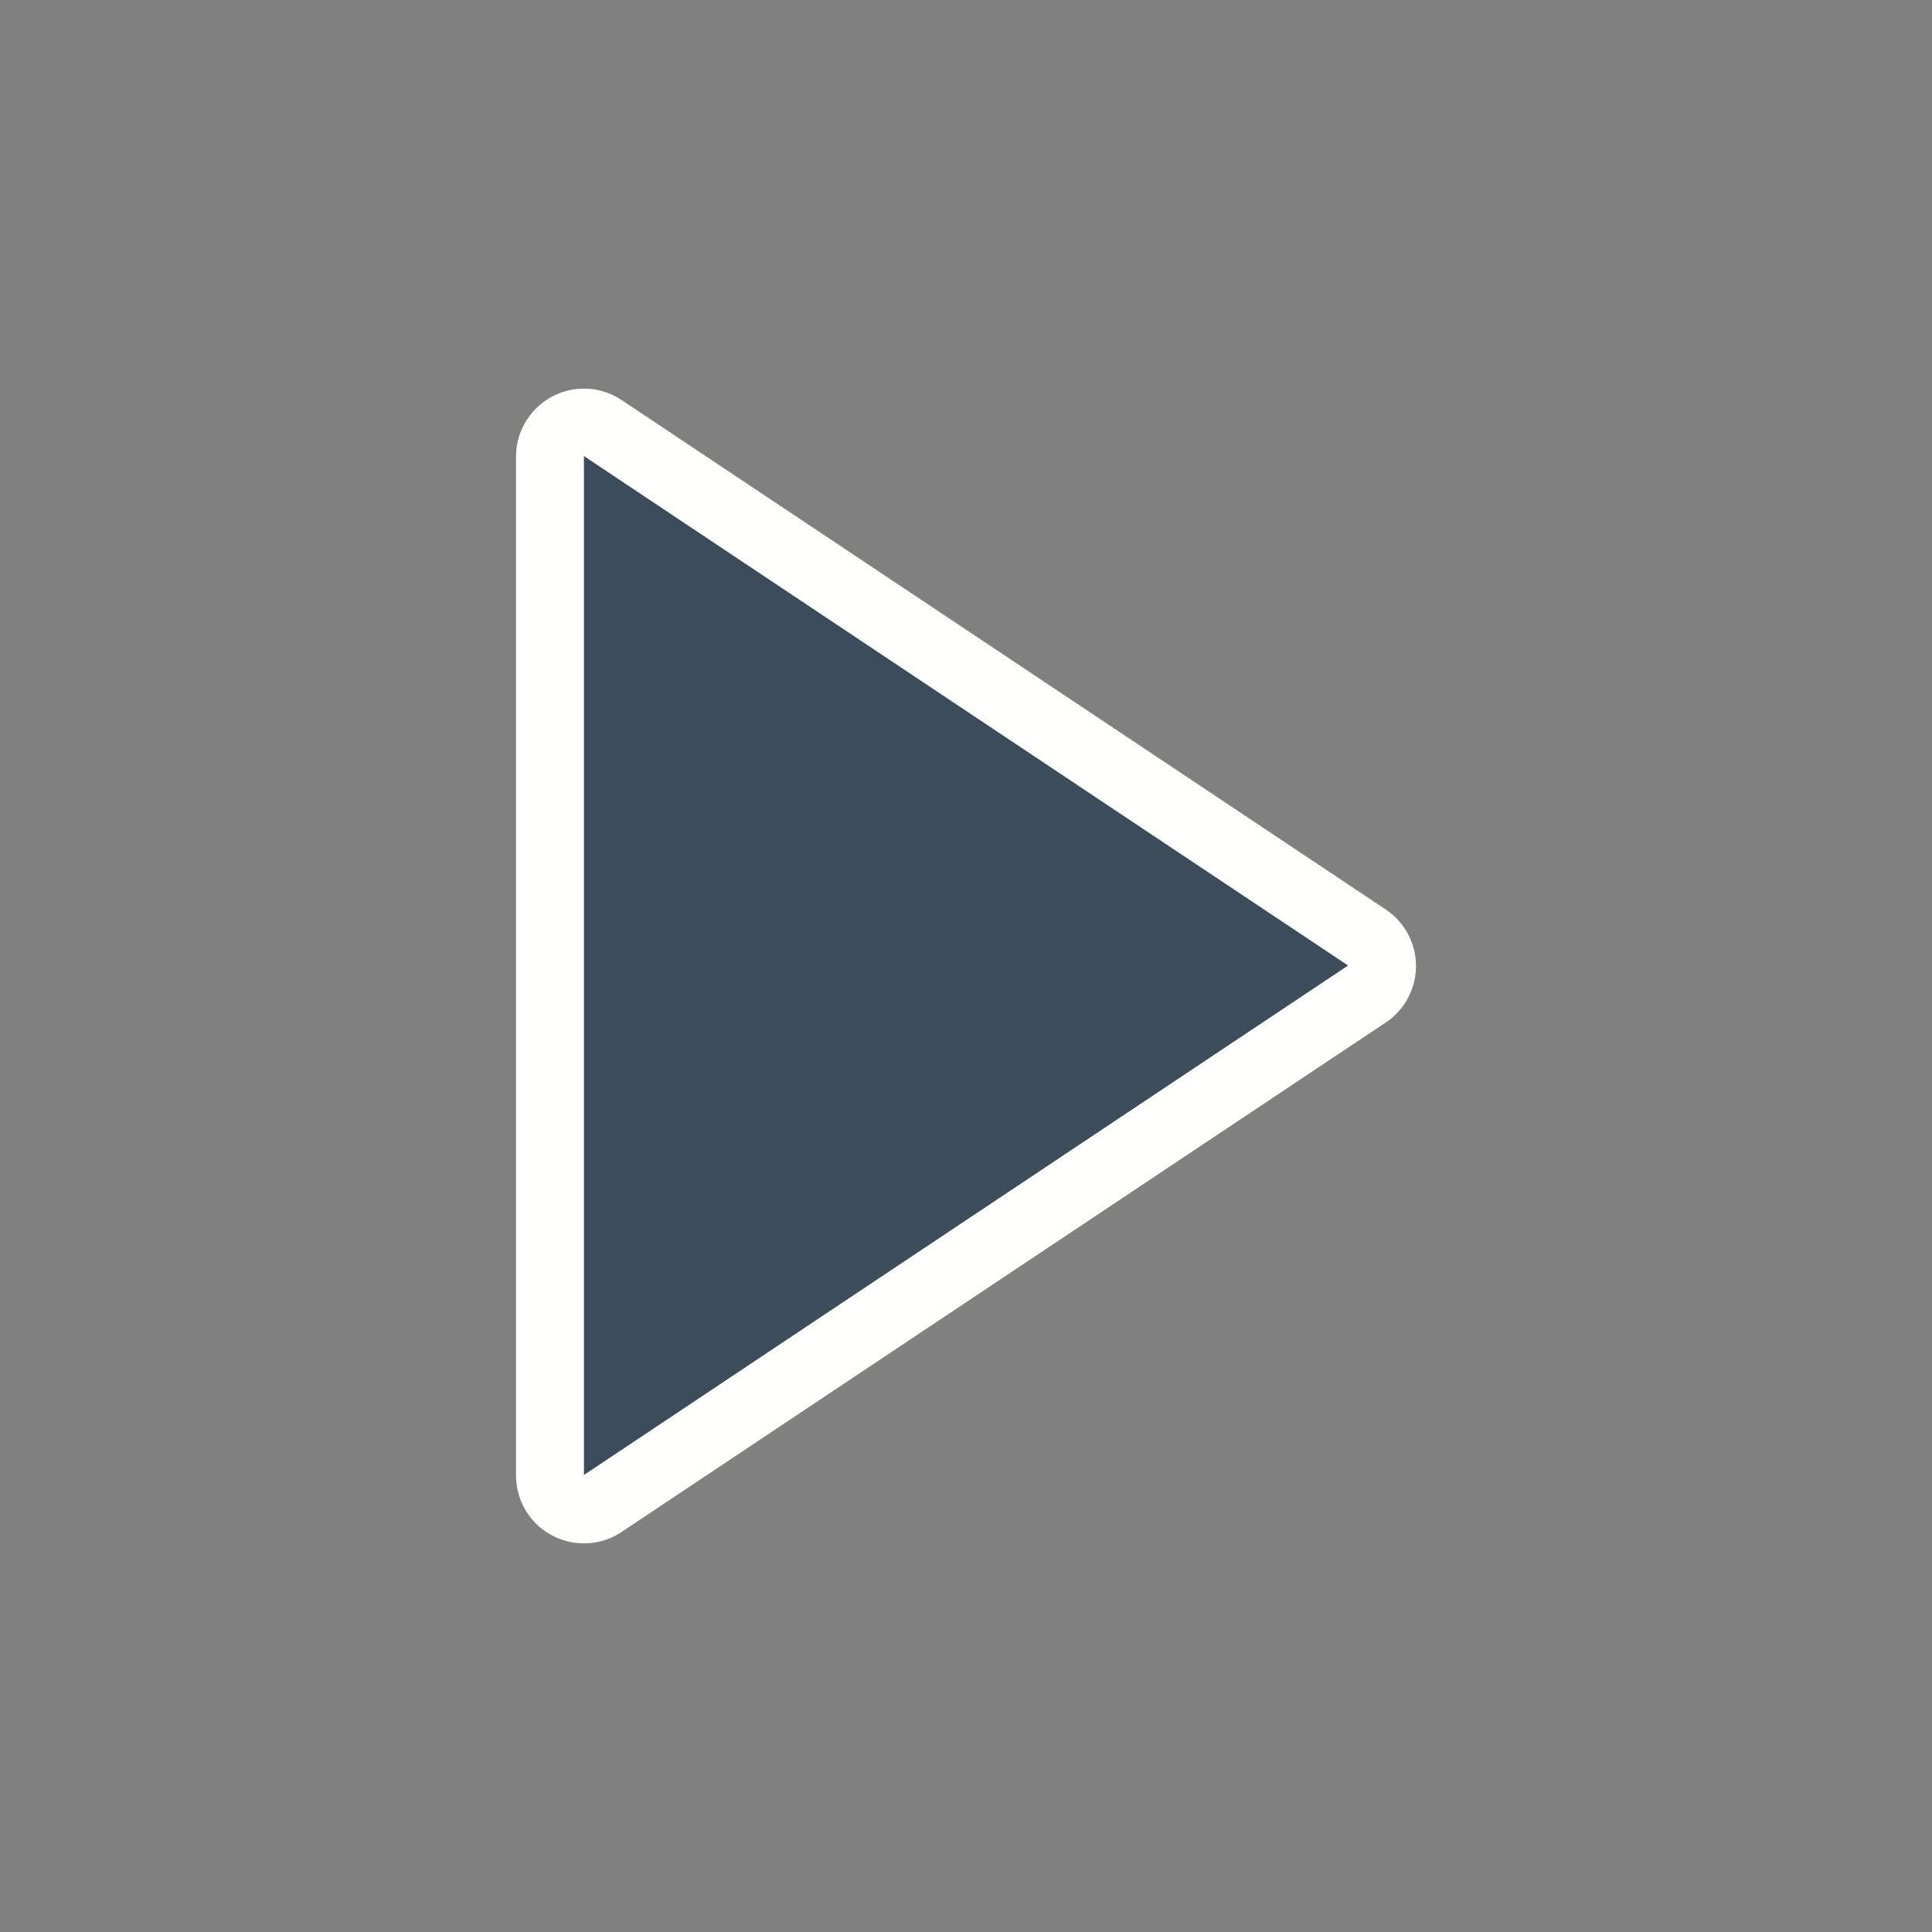 <svg width="16" height="16" version="1.1" xmlns="http://www.w3.org/2000/svg">
  <rect width="100%" height="100%" fill="#808080" stroke="none"/>
  <path d="m4.836 3.781 6.328 4.219-6.328 4.219v-8.438" fill="none" stroke="#fffffe" stroke-linecap="round" stroke-linejoin="round" stroke-width="1.125"/>
  <path d="m4.836 3.777 6.328 4.219-6.328 4.219v-8.438" fill="#3d4c5a" stroke-width=".703"/>
</svg>
